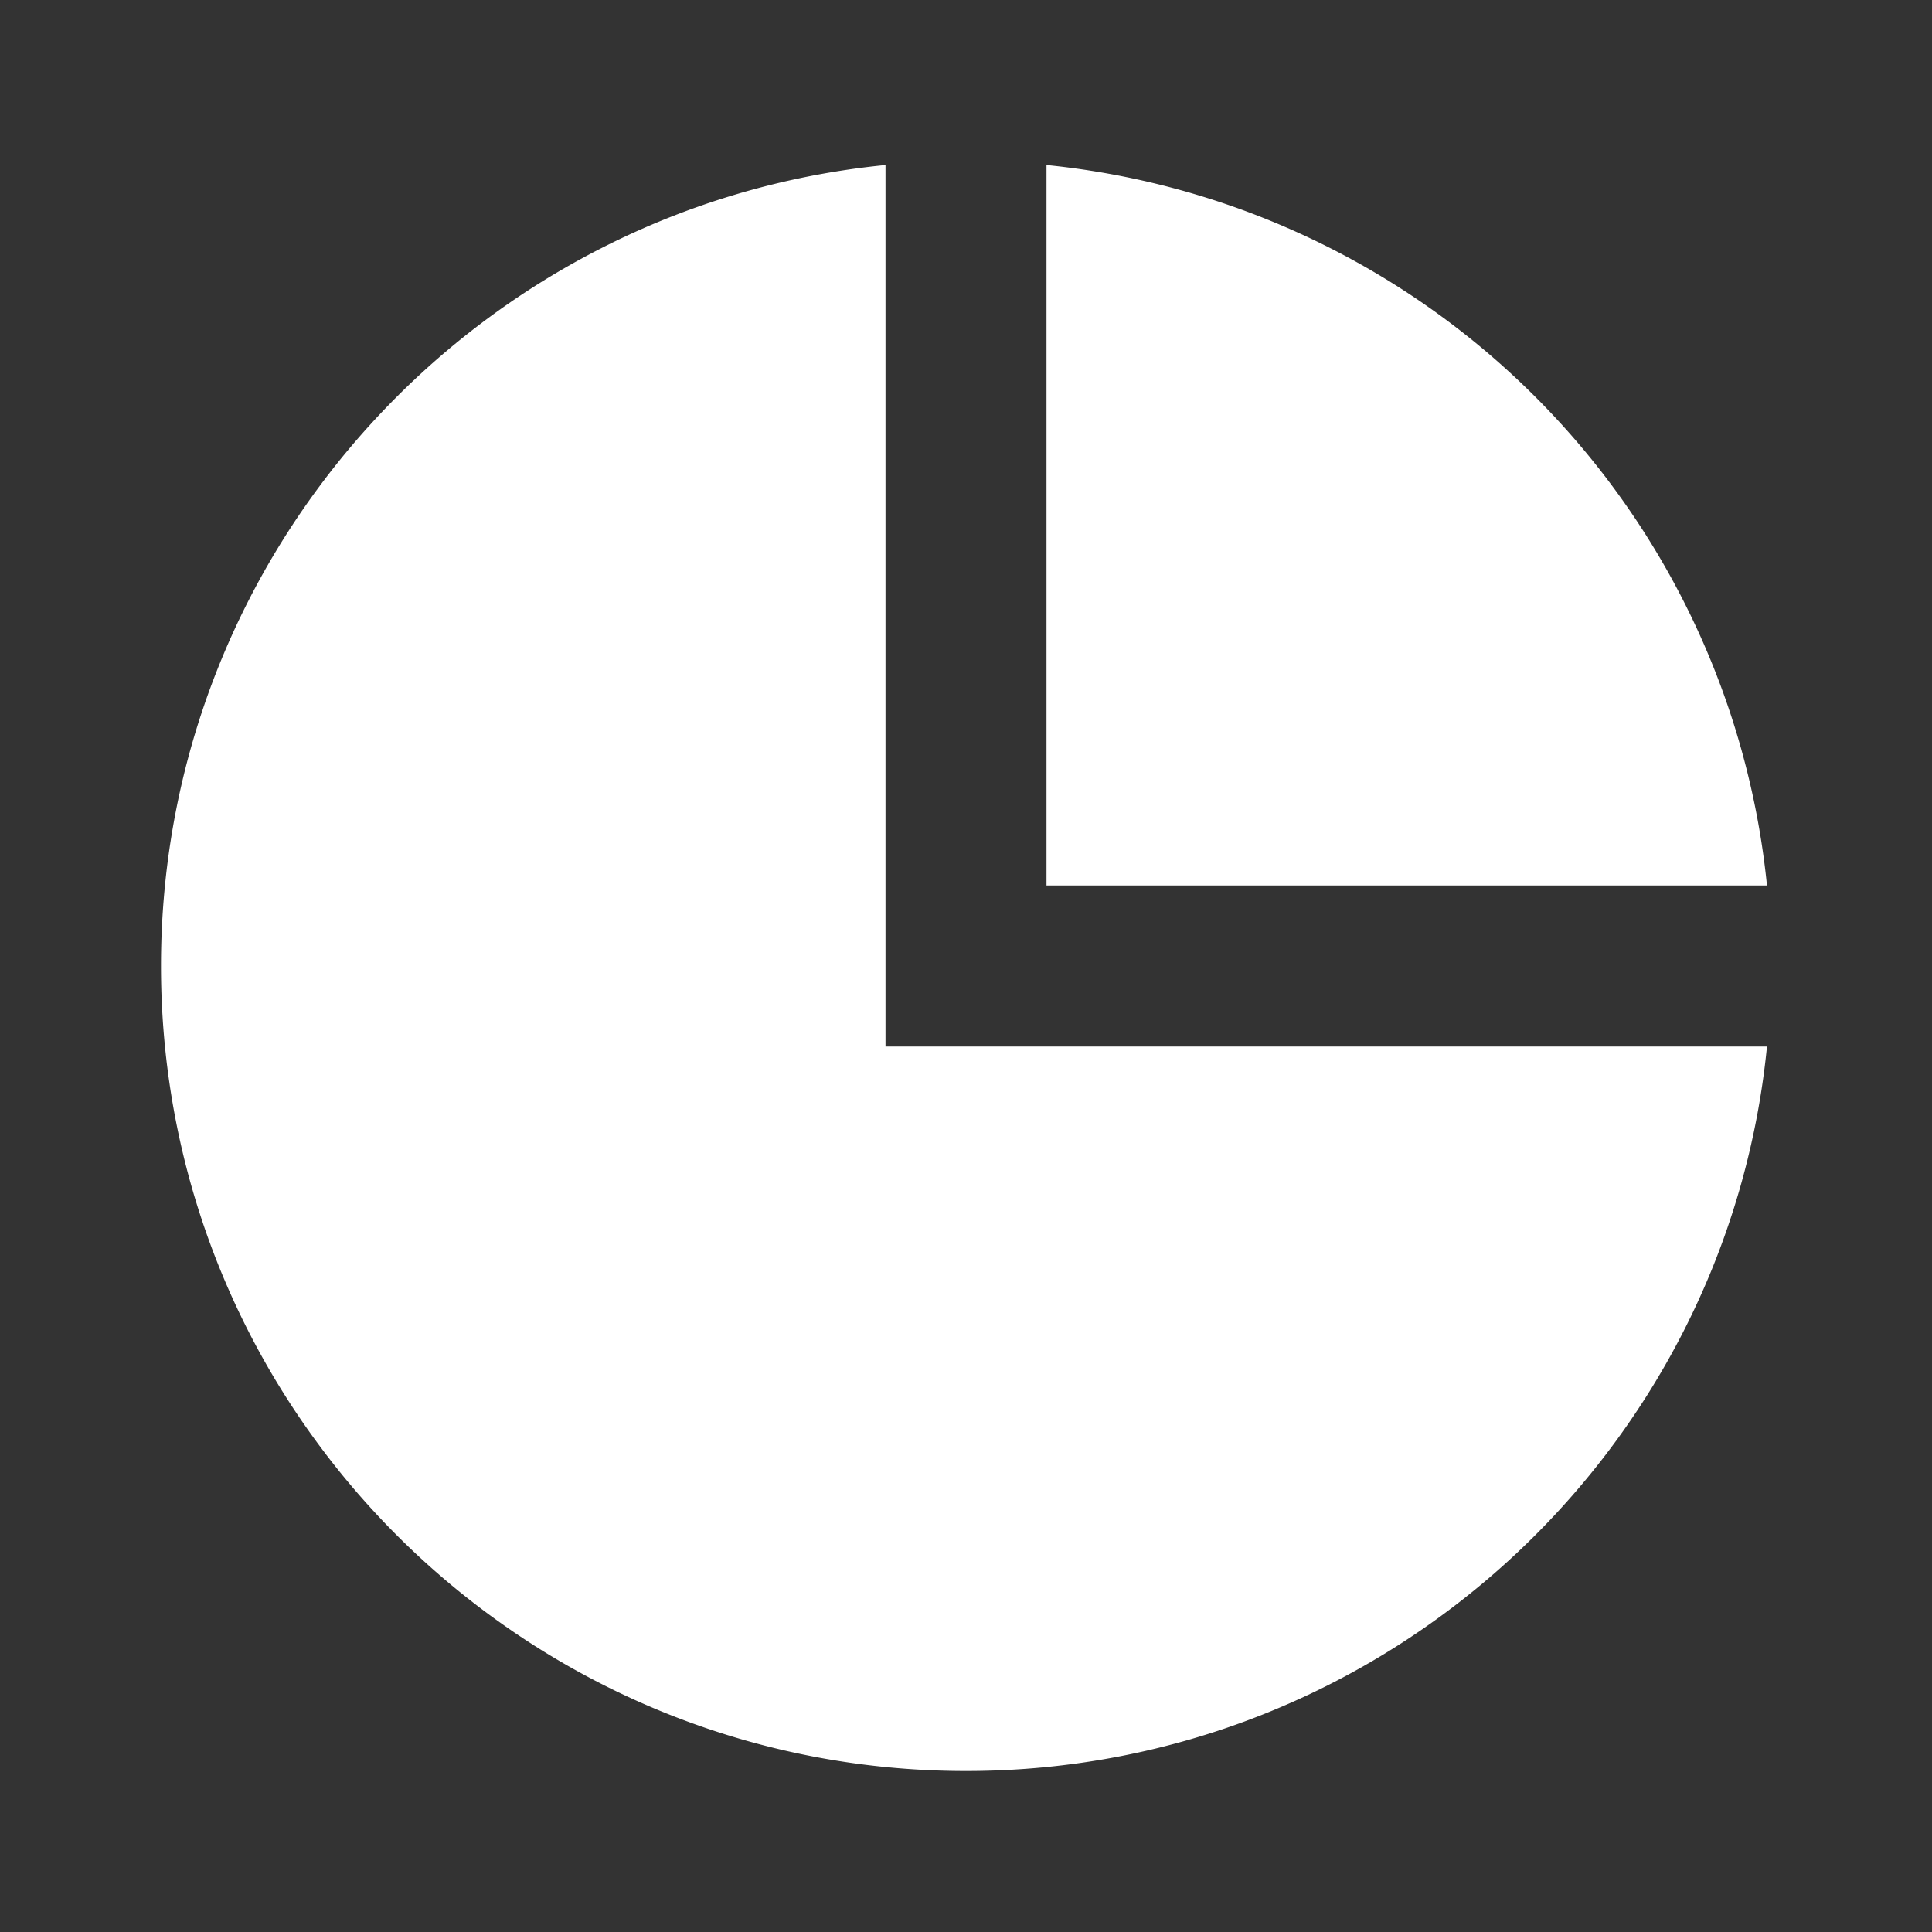 <svg xmlns="http://www.w3.org/2000/svg" width="24" height="24" viewBox="0 0 24 24"><rect x="0" y="0" width="24" height="24" fill="#333333" stroke="none"/><path fill="#fff" d="M11 2.05V13h10.95c-.501 5.053-4.765 9-9.95 9c-5.523 0-10-4.477-10-10c0-5.185 3.947-9.449 9-9.95m2 0A10 10 0 0 1 21.95 11H13z"/></svg>